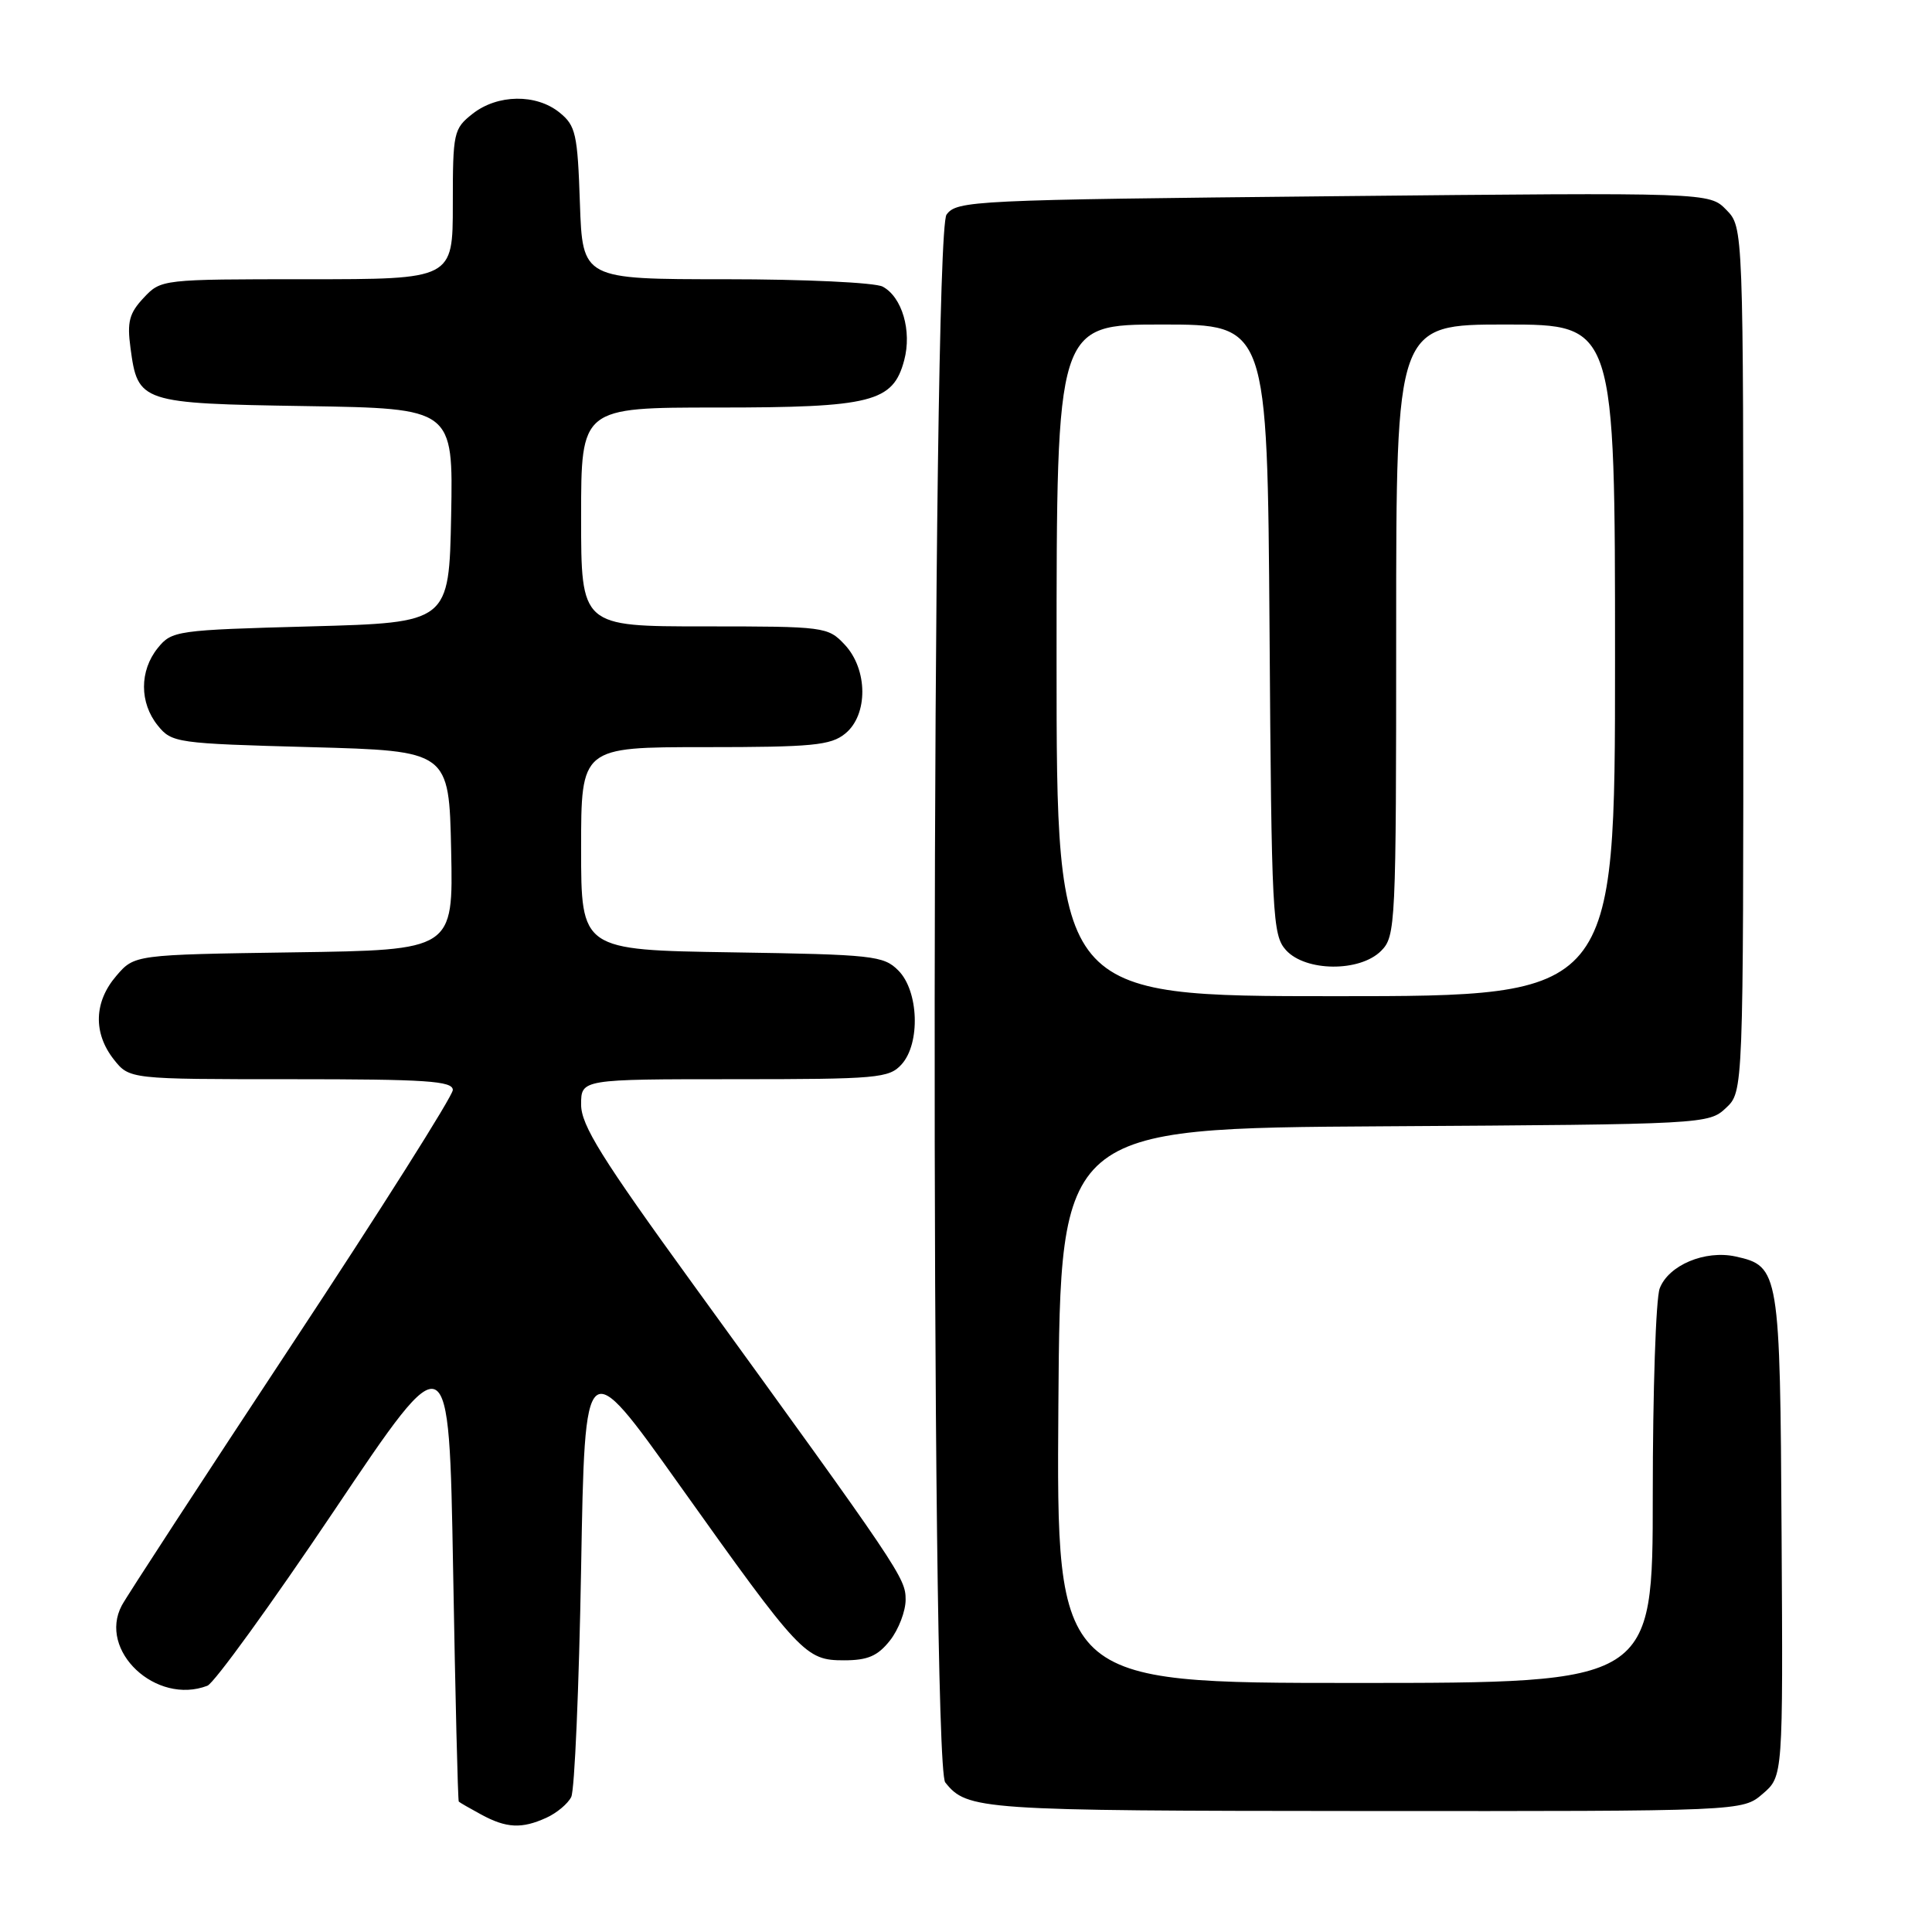 <?xml version="1.0" encoding="UTF-8" standalone="no"?>
<!DOCTYPE svg PUBLIC "-//W3C//DTD SVG 1.1//EN" "http://www.w3.org/Graphics/SVG/1.1/DTD/svg11.dtd" >
<svg xmlns="http://www.w3.org/2000/svg" xmlns:xlink="http://www.w3.org/1999/xlink" version="1.1" viewBox="0 0 256 256">
 <g >
 <path fill="currentColor"
d=" M 72.40 240.86 C 73.77 240.24 75.25 239.00 75.69 238.11 C 76.14 237.23 76.72 223.60 77.00 207.83 C 77.50 179.17 77.50 179.17 90.00 196.73 C 106.06 219.28 106.73 220.00 111.83 220.00 C 114.99 220.00 116.30 219.43 117.93 217.37 C 119.07 215.92 120.00 213.49 120.00 211.97 C 120.00 209.08 119.38 208.16 91.79 170.11 C 79.72 153.47 77.00 149.10 77.00 146.36 C 77.00 143.00 77.00 143.00 97.35 143.00 C 116.28 143.00 117.81 142.86 119.46 141.04 C 121.98 138.26 121.74 131.30 119.03 128.59 C 117.08 126.63 115.68 126.48 96.97 126.19 C 77.00 125.88 77.00 125.88 77.00 112.44 C 77.00 99.00 77.00 99.00 93.39 99.00 C 107.65 99.00 110.07 98.77 111.99 97.21 C 115.05 94.73 115.01 88.71 111.93 85.42 C 109.70 83.05 109.30 83.00 93.33 83.00 C 77.00 83.00 77.00 83.00 77.00 68.50 C 77.00 54.00 77.00 54.00 95.05 54.00 C 115.53 54.00 118.33 53.29 119.81 47.74 C 120.85 43.85 119.53 39.35 116.96 37.98 C 115.95 37.44 106.62 37.00 96.16 37.00 C 77.19 37.00 77.19 37.00 76.84 26.91 C 76.53 17.73 76.29 16.65 74.14 14.91 C 71.05 12.41 65.93 12.48 62.63 15.07 C 60.10 17.06 60.00 17.54 60.00 27.07 C 60.00 37.00 60.00 37.00 40.67 37.00 C 21.44 37.00 21.34 37.01 19.04 39.46 C 17.13 41.49 16.82 42.65 17.29 46.10 C 18.26 53.35 18.58 53.46 40.56 53.81 C 60.05 54.12 60.05 54.12 59.78 68.31 C 59.50 82.50 59.50 82.50 41.16 83.00 C 23.38 83.48 22.76 83.57 20.91 85.86 C 18.47 88.88 18.47 93.12 20.91 96.14 C 22.76 98.43 23.38 98.52 41.16 99.00 C 59.50 99.50 59.50 99.50 59.78 112.69 C 60.06 125.89 60.06 125.89 38.94 126.19 C 17.82 126.50 17.82 126.50 15.41 129.31 C 12.45 132.75 12.33 136.87 15.07 140.37 C 17.15 143.00 17.15 143.00 38.57 143.00 C 56.48 143.00 60.00 143.23 60.00 144.43 C 60.00 145.21 50.40 160.40 38.66 178.18 C 26.93 195.96 16.79 211.50 16.14 212.73 C 12.95 218.72 20.68 225.98 27.48 223.37 C 28.38 223.02 35.95 212.56 44.31 200.12 C 59.50 177.50 59.50 177.50 60.04 208.00 C 60.33 224.78 60.67 238.60 60.79 238.72 C 60.90 238.84 62.24 239.61 63.75 240.43 C 67.10 242.25 69.14 242.35 72.40 240.86 Z  M 233.57 237.69 C 236.26 235.38 236.26 235.38 236.07 203.44 C 235.87 168.40 235.77 167.77 229.97 166.49 C 225.93 165.61 221.09 167.64 219.92 170.72 C 219.41 172.05 219.00 184.35 219.00 198.07 C 219.00 223.00 219.00 223.00 179.49 223.00 C 139.98 223.00 139.98 223.00 140.24 186.25 C 140.50 149.50 140.50 149.50 183.45 149.24 C 225.92 148.98 226.42 148.95 228.70 146.81 C 231.00 144.65 231.00 144.65 231.00 87.38 C 231.00 30.11 231.00 30.11 228.75 27.81 C 226.50 25.50 226.50 25.50 176.67 26.00 C 128.80 26.48 126.78 26.58 125.42 28.44 C 123.44 31.15 123.27 233.71 125.25 236.18 C 128.16 239.83 129.77 239.94 180.69 239.97 C 230.89 240.00 230.89 240.00 233.57 237.69 Z  M 140.00 87.50 C 140.00 43.00 140.00 43.00 153.97 43.00 C 167.93 43.00 167.93 43.00 168.22 83.40 C 168.48 121.50 168.61 123.91 170.40 125.90 C 173.00 128.76 180.18 128.82 183.00 126.00 C 184.93 124.07 185.00 122.67 185.00 83.50 C 185.00 43.00 185.00 43.00 199.50 43.00 C 214.00 43.00 214.00 43.00 214.00 87.50 C 214.00 132.00 214.00 132.00 177.00 132.00 C 140.00 132.00 140.00 132.00 140.00 87.50 Z "/>
</g>
</svg>
